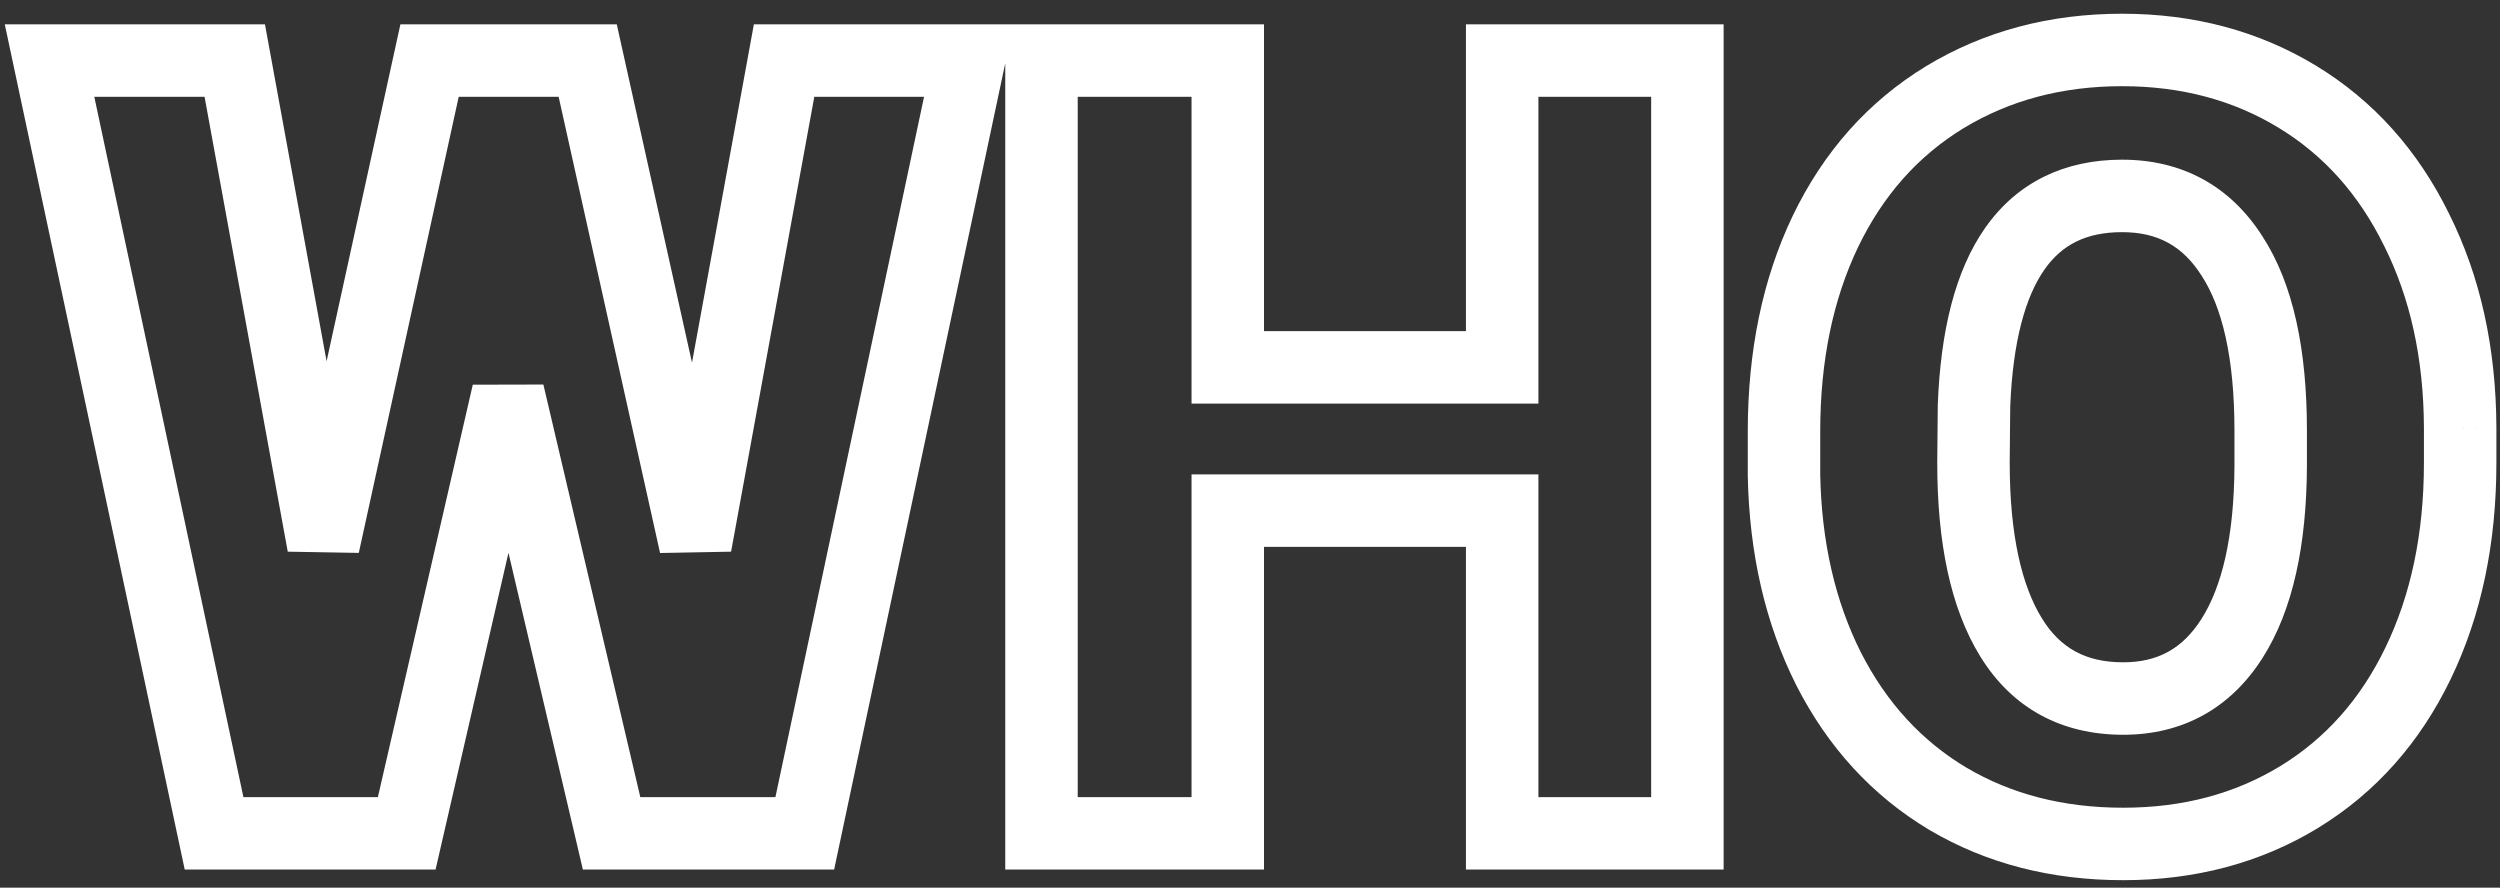 <svg width="138" height="49" viewBox="0 0 138 49" fill="none" xmlns="http://www.w3.org/2000/svg">
<rect x="0" y="0" width="138" height="49" fill="#333333" stroke="none"/>
<path d="M38.389 30.092L36.436 30.526L40.356 30.452L38.389 30.092ZM43.281 3.344V1.344H41.614L41.314 2.984L43.281 3.344ZM53.477 3.344L55.433 3.759L55.946 1.344H53.477V3.344ZM44.424 46V48H46.044L46.38 46.415L44.424 46ZM33.76 46L31.813 46.457L32.175 48H33.76V46ZM28.047 21.684L29.994 21.226L26.098 21.235L28.047 21.684ZM22.451 46V48H24.043L24.4 46.449L22.451 46ZM11.816 46L9.86 46.416L10.197 48H11.816V46ZM2.734 3.344V1.344H0.264L0.778 3.76L2.734 3.344ZM12.959 3.344L14.926 2.984L14.626 1.344H12.959V3.344ZM17.852 30.092L15.884 30.452L19.805 30.52L17.852 30.092ZM23.711 3.344V1.344H22.102L21.757 2.916L23.711 3.344ZM32.441 3.344L34.394 2.91L34.046 1.344H32.441V3.344ZM40.356 30.452L45.249 3.704L41.314 2.984L36.421 29.732L40.356 30.452ZM43.281 5.344H53.477V1.344H43.281V5.344ZM51.52 2.929L42.467 45.585L46.38 46.415L55.433 3.759L51.52 2.929ZM44.424 44H33.76V48H44.424V44ZM35.707 45.543L29.994 21.226L26.1 22.141L31.813 46.457L35.707 45.543ZM26.098 21.235L20.502 45.551L24.4 46.449L29.996 22.132L26.098 21.235ZM22.451 44H11.816V48H22.451V44ZM13.773 45.584L4.691 2.927L0.778 3.76L9.86 46.416L13.773 45.584ZM2.734 5.344H12.959V1.344H2.734V5.344ZM10.992 3.704L15.884 30.452L19.819 29.732L14.926 2.984L10.992 3.704ZM19.805 30.52L25.665 3.772L21.757 2.916L15.898 29.664L19.805 30.52ZM23.711 5.344H32.441V1.344H23.711V5.344ZM30.489 3.778L36.436 30.526L40.341 29.658L34.394 2.91L30.489 3.778ZM93.144 46V48H95.144V46H93.144ZM82.92 46H80.92V48H82.92V46ZM82.92 28.188H84.92V26.188H82.92V28.188ZM67.773 28.188V26.188H65.773V28.188H67.773ZM67.773 46V48H69.773V46H67.773ZM57.49 46H55.49V48H57.49V46ZM57.49 3.344V1.344H55.49V3.344H57.49ZM67.773 3.344H69.773V1.344H67.773V3.344ZM67.773 20.277H65.773V22.277H67.773V20.277ZM82.92 20.277V22.277H84.92V20.277H82.92ZM82.92 3.344V1.344H80.92V3.344H82.92ZM93.144 3.344H95.144V1.344H93.144V3.344ZM93.144 44H82.92V48H93.144V44ZM84.92 46V28.188H80.92V46H84.92ZM82.92 26.188H67.773V30.188H82.92V26.188ZM65.773 28.188V46H69.773V28.188H65.773ZM67.773 44H57.49V48H67.773V44ZM59.49 46V3.344H55.49V46H59.49ZM57.49 5.344H67.773V1.344H57.49V5.344ZM65.773 3.344V20.277H69.773V3.344H65.773ZM67.773 22.277H82.92V18.277H67.773V22.277ZM84.92 20.277V3.344H80.92V20.277H84.92ZM82.92 5.344H93.144V1.344H82.92V5.344ZM91.144 3.344V46H95.144V3.344H91.144ZM126.895 44.008L127.932 45.718L127.936 45.715L126.895 44.008ZM107.529 44.096L106.504 45.813L106.513 45.818L107.529 44.096ZM100.938 36.918L99.151 37.817L99.155 37.826L100.938 36.918ZM98.477 26.225H96.477V26.244L96.477 26.263L98.477 26.225ZM100.762 12.777L98.96 11.909L98.958 11.914L100.762 12.777ZM107.354 5.365L106.318 3.654L106.313 3.658L107.354 5.365ZM133.398 12.69L131.603 13.571L131.606 13.577L131.61 13.584L133.398 12.69ZM135.801 23.588H137.801L137.801 23.578L135.801 23.588ZM123.203 14.125L121.516 15.2L121.522 15.208L121.528 15.217L123.203 14.125ZM108.965 22.416L106.966 22.34L106.965 22.369L106.965 22.397L108.965 22.416ZM108.936 25.551L106.936 25.532L106.936 25.541V25.551H108.936ZM111.016 35.19L109.314 36.24L111.016 35.19ZM125.342 25.727L127.342 25.736V25.727H125.342ZM133.801 25.551C133.801 29.461 133.077 32.838 131.684 35.728L135.288 37.464C136.982 33.947 137.801 29.961 137.801 25.551H133.801ZM131.684 35.728C130.298 38.607 128.354 40.776 125.854 42.3L127.936 45.715C131.138 43.763 133.589 40.991 135.288 37.464L131.684 35.728ZM125.857 42.298C123.367 43.809 120.501 44.586 117.197 44.586V48.586C121.159 48.586 124.758 47.644 127.932 45.718L125.857 42.298ZM117.197 44.586C113.881 44.586 111.017 43.832 108.546 42.373L106.513 45.818C109.667 47.68 113.248 48.586 117.197 48.586V44.586ZM108.555 42.379C106.087 40.905 104.142 38.802 102.72 36.01L99.155 37.826C100.897 41.245 103.347 43.928 106.504 45.813L108.555 42.379ZM102.724 36.019C101.316 33.22 100.549 29.957 100.476 26.186L96.477 26.263C96.56 30.539 97.434 34.405 99.151 37.817L102.724 36.019ZM100.477 26.225V23.822H96.477V26.225H100.477ZM100.477 23.822C100.477 19.887 101.193 16.509 102.566 13.641L98.958 11.914C97.284 15.412 96.477 19.398 96.477 23.822H100.477ZM102.564 13.645C103.951 10.766 105.894 8.597 108.395 7.073L106.313 3.658C103.11 5.61 100.659 8.382 98.96 11.909L102.564 13.645ZM108.389 7.076C110.921 5.544 113.818 4.758 117.139 4.758V0.758C113.154 0.758 109.529 1.71 106.318 3.654L108.389 7.076ZM117.139 4.758C120.42 4.758 123.278 5.534 125.769 7.046L127.844 3.626C124.671 1.701 121.084 0.758 117.139 0.758V4.758ZM125.769 7.046C128.251 8.552 130.196 10.705 131.603 13.571L135.194 11.808C133.475 8.307 131.026 5.557 127.844 3.626L125.769 7.046ZM131.61 13.584C133.034 16.432 133.783 19.754 133.801 23.597L137.801 23.578C137.78 19.218 136.927 15.275 135.187 11.795L131.61 13.584ZM133.801 23.588V25.551H137.801V23.588H133.801ZM127.342 23.764C127.342 19.357 126.61 15.69 124.879 13.033L121.528 15.217C122.647 16.935 123.342 19.694 123.342 23.764H127.342ZM124.89 13.05C123.113 10.262 120.452 8.814 117.139 8.814V12.815C119.098 12.815 120.481 13.574 121.516 15.2L124.89 13.05ZM117.139 8.814C113.979 8.814 111.368 10.044 109.593 12.563C107.908 14.955 107.119 18.309 106.966 22.34L110.963 22.492C111.104 18.789 111.824 16.342 112.863 14.867C113.813 13.519 115.143 12.815 117.139 12.815V8.814ZM106.965 22.397L106.936 25.532L110.935 25.57L110.965 22.435L106.965 22.397ZM106.936 25.551C106.936 29.904 107.65 33.544 109.314 36.24L112.717 34.139C111.608 32.342 110.936 29.557 110.936 25.551H106.936ZM109.314 36.24C111.08 39.102 113.8 40.559 117.197 40.559V36.559C115.126 36.559 113.724 35.77 112.717 34.139L109.314 36.24ZM117.197 40.559C120.484 40.559 123.12 39.101 124.89 36.323L121.516 34.173C120.474 35.809 119.105 36.559 117.197 36.559V40.559ZM124.89 36.323C126.585 33.662 127.321 30.053 127.342 25.736L123.342 25.717C123.323 29.681 122.634 32.42 121.516 34.173L124.89 36.323ZM127.342 25.727V23.764H123.342V25.727H127.342Z" fill="white"/>
</svg>
